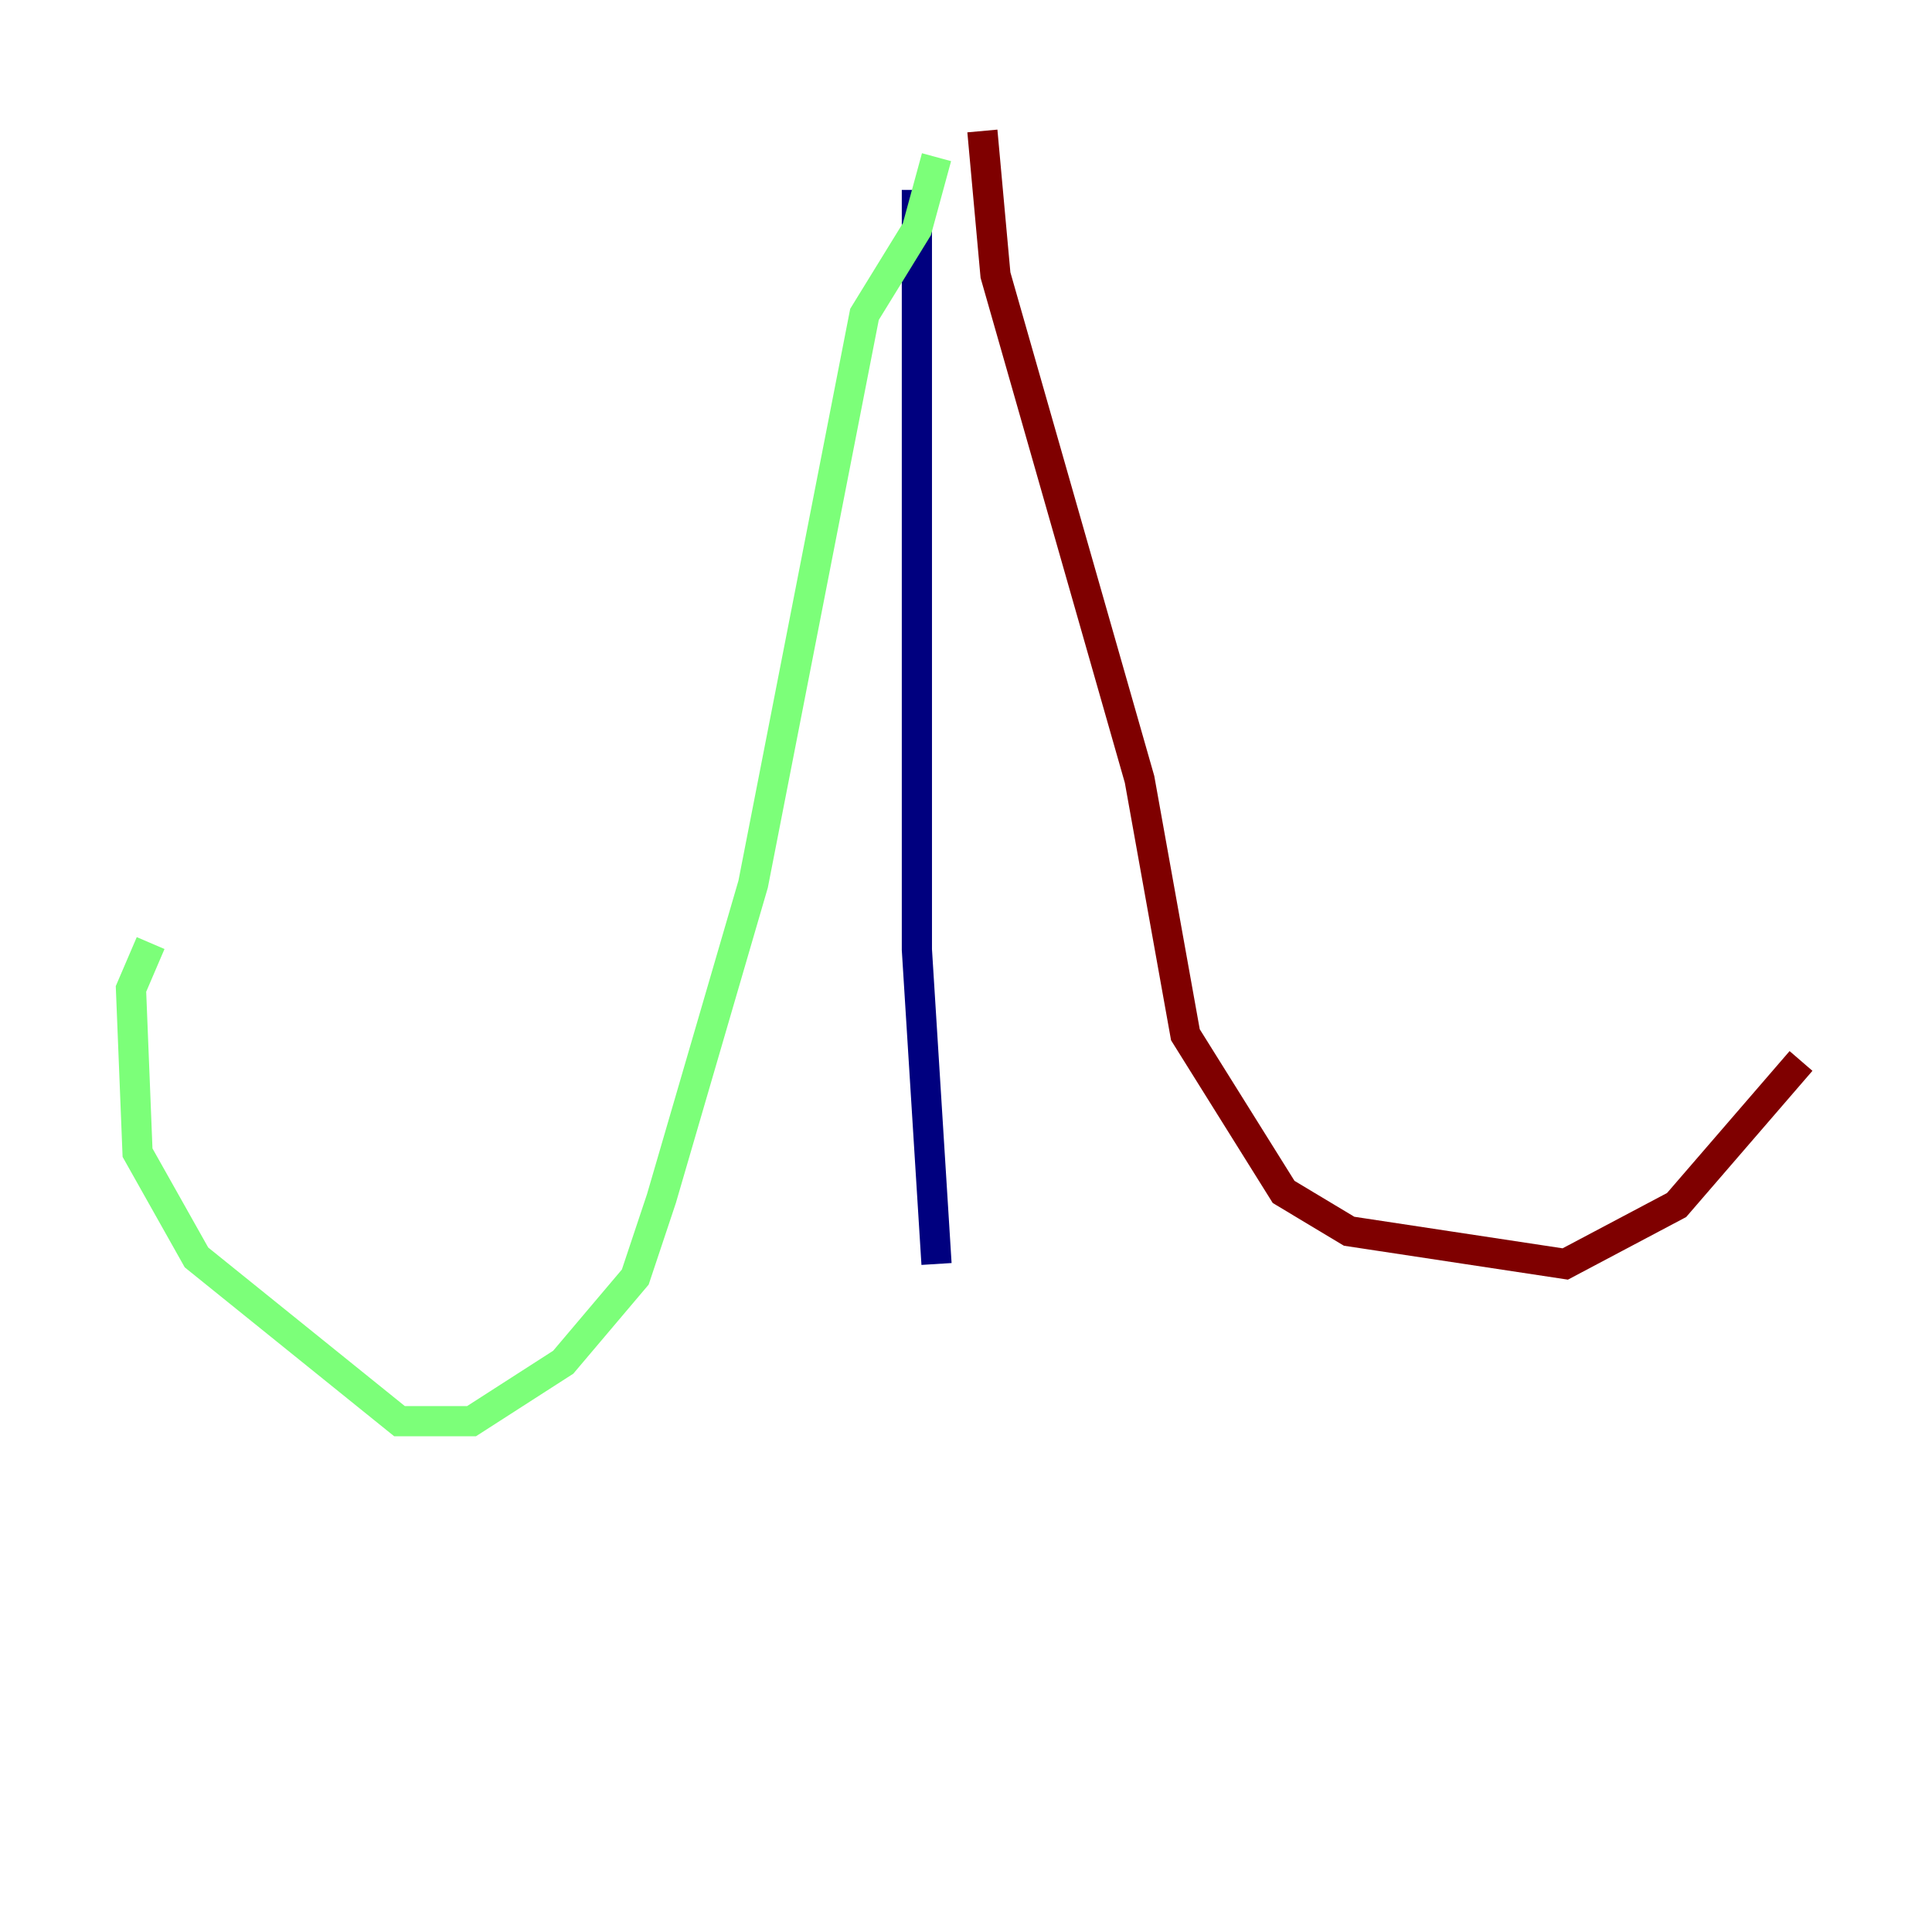 <?xml version="1.0" encoding="utf-8" ?>
<svg baseProfile="tiny" height="128" version="1.2" viewBox="0,0,128,128" width="128" xmlns="http://www.w3.org/2000/svg" xmlns:ev="http://www.w3.org/2001/xml-events" xmlns:xlink="http://www.w3.org/1999/xlink"><defs /><polyline fill="none" points="60.746,12.583 60.746,62.915 62.047,83.742" stroke="#00007f" stroke-width="2" /><polyline fill="none" points="62.047,10.414 60.746,15.186 57.275,20.827 49.898,58.576 43.824,79.403 42.088,84.61 37.315,90.251 31.241,94.156 26.468,94.156 13.017,83.308 9.112,76.366 8.678,65.519 9.98,62.481" stroke="#7cff79" stroke-width="2" /><polyline fill="none" points="65.085,8.678 65.953,18.224 75.498,51.634 78.536,68.556 85.044,78.969 89.383,81.573 103.702,83.742 111.078,79.837 119.322,70.291" stroke="#7f0000" stroke-width="2" /></svg>